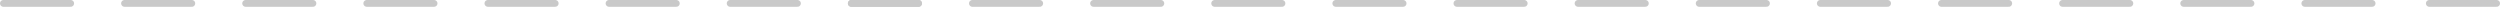 <svg xmlns="http://www.w3.org/2000/svg" width="368.5" height="1" viewBox="0 0 368.5 1">
  <g id="그룹_353" data-name="그룹 353" transform="translate(-23 -302)">
    <line id="선_60" data-name="선 60" x2="9.919" transform="translate(23.5 302.5)" fill="none" stroke="#c9c9c9" stroke-linecap="round" stroke-width="1"/>
    <line id="선_70" data-name="선 70" x2="9.919" transform="translate(148.48 302.5)" fill="none" stroke="#c9c9c9" stroke-linecap="round" stroke-width="1"/>
    <line id="선_66" data-name="선 66" x2="9.919" transform="translate(94.917 302.5)" fill="none" stroke="#c9c9c9" stroke-linecap="round" stroke-width="1"/>
    <line id="선_71" data-name="선 71" x2="9.919" transform="translate(219.897 302.5)" fill="none" stroke="#c9c9c9" stroke-linecap="round" stroke-width="1"/>
    <line id="선_78" data-name="선 78" x2="9.919" transform="translate(309.168 302.5)" fill="none" stroke="#c9c9c9" stroke-linecap="round" stroke-width="1"/>
    <line id="선_64" data-name="선 64" x2="9.919" transform="translate(59.208 302.5)" fill="none" stroke="#c9c9c9" stroke-linecap="round" stroke-width="1"/>
    <line id="선_72" data-name="선 72" x2="9.919" transform="translate(184.188 302.5)" fill="none" stroke="#c9c9c9" stroke-linecap="round" stroke-width="1"/>
    <line id="선_67" data-name="선 67" x2="9.919" transform="translate(130.625 302.5)" fill="none" stroke="#c9c9c9" stroke-linecap="round" stroke-width="1"/>
    <line id="선_73" data-name="선 73" x2="9.919" transform="translate(255.605 302.5)" fill="none" stroke="#c9c9c9" stroke-linecap="round" stroke-width="1"/>
    <line id="선_81" data-name="선 81" x2="9.919" transform="translate(344.876 302.5)" fill="none" stroke="#c9c9c9" stroke-linecap="round" stroke-width="1"/>
    <line id="선_63" data-name="선 63" x2="9.919" transform="translate(41.354 302.5)" fill="none" stroke="#c9c9c9" stroke-linecap="round" stroke-width="1"/>
    <line id="선_74" data-name="선 74" x2="9.919" transform="translate(166.334 302.5)" fill="none" stroke="#c9c9c9" stroke-linecap="round" stroke-width="1"/>
    <line id="선_68" data-name="선 68" x2="9.919" transform="translate(112.771 302.5)" fill="none" stroke="#c9c9c9" stroke-linecap="round" stroke-width="1"/>
    <line id="선_75" data-name="선 75" x2="9.919" transform="translate(237.751 302.5)" fill="none" stroke="#c9c9c9" stroke-linecap="round" stroke-width="1"/>
    <line id="선_79" data-name="선 79" x2="9.919" transform="translate(327.022 302.5)" fill="none" stroke="#c9c9c9" stroke-linecap="round" stroke-width="1"/>
    <line id="선_65" data-name="선 65" x2="9.919" transform="translate(77.063 302.5)" fill="none" stroke="#c9c9c9" stroke-linecap="round" stroke-width="1"/>
    <line id="선_76" data-name="선 76" x2="9.919" transform="translate(202.042 302.5)" fill="none" stroke="#c9c9c9" stroke-linecap="round" stroke-width="1"/>
    <line id="선_80" data-name="선 80" x2="9.919" transform="translate(291.314 302.5)" fill="none" stroke="#c9c9c9" stroke-linecap="round" stroke-width="1"/>
    <line id="선_69" data-name="선 69" x2="9.919" transform="translate(148.48 302.5)" fill="none" stroke="#c9c9c9" stroke-linecap="round" stroke-width="1"/>
    <line id="선_77" data-name="선 77" x2="9.919" transform="translate(273.459 302.5)" fill="none" stroke="#c9c9c9" stroke-linecap="round" stroke-width="1"/>
    <line id="선_82" data-name="선 82" x2="9.919" transform="translate(362.731 302.5)" fill="none" stroke="#c9c9c9" stroke-linecap="round" stroke-width="1"/>
    <line id="선_83" data-name="선 83" x2="9.919" transform="translate(381.081 302.5)" fill="none" stroke="#c9c9c9" stroke-linecap="round" stroke-width="1"/>
  </g>
</svg>
